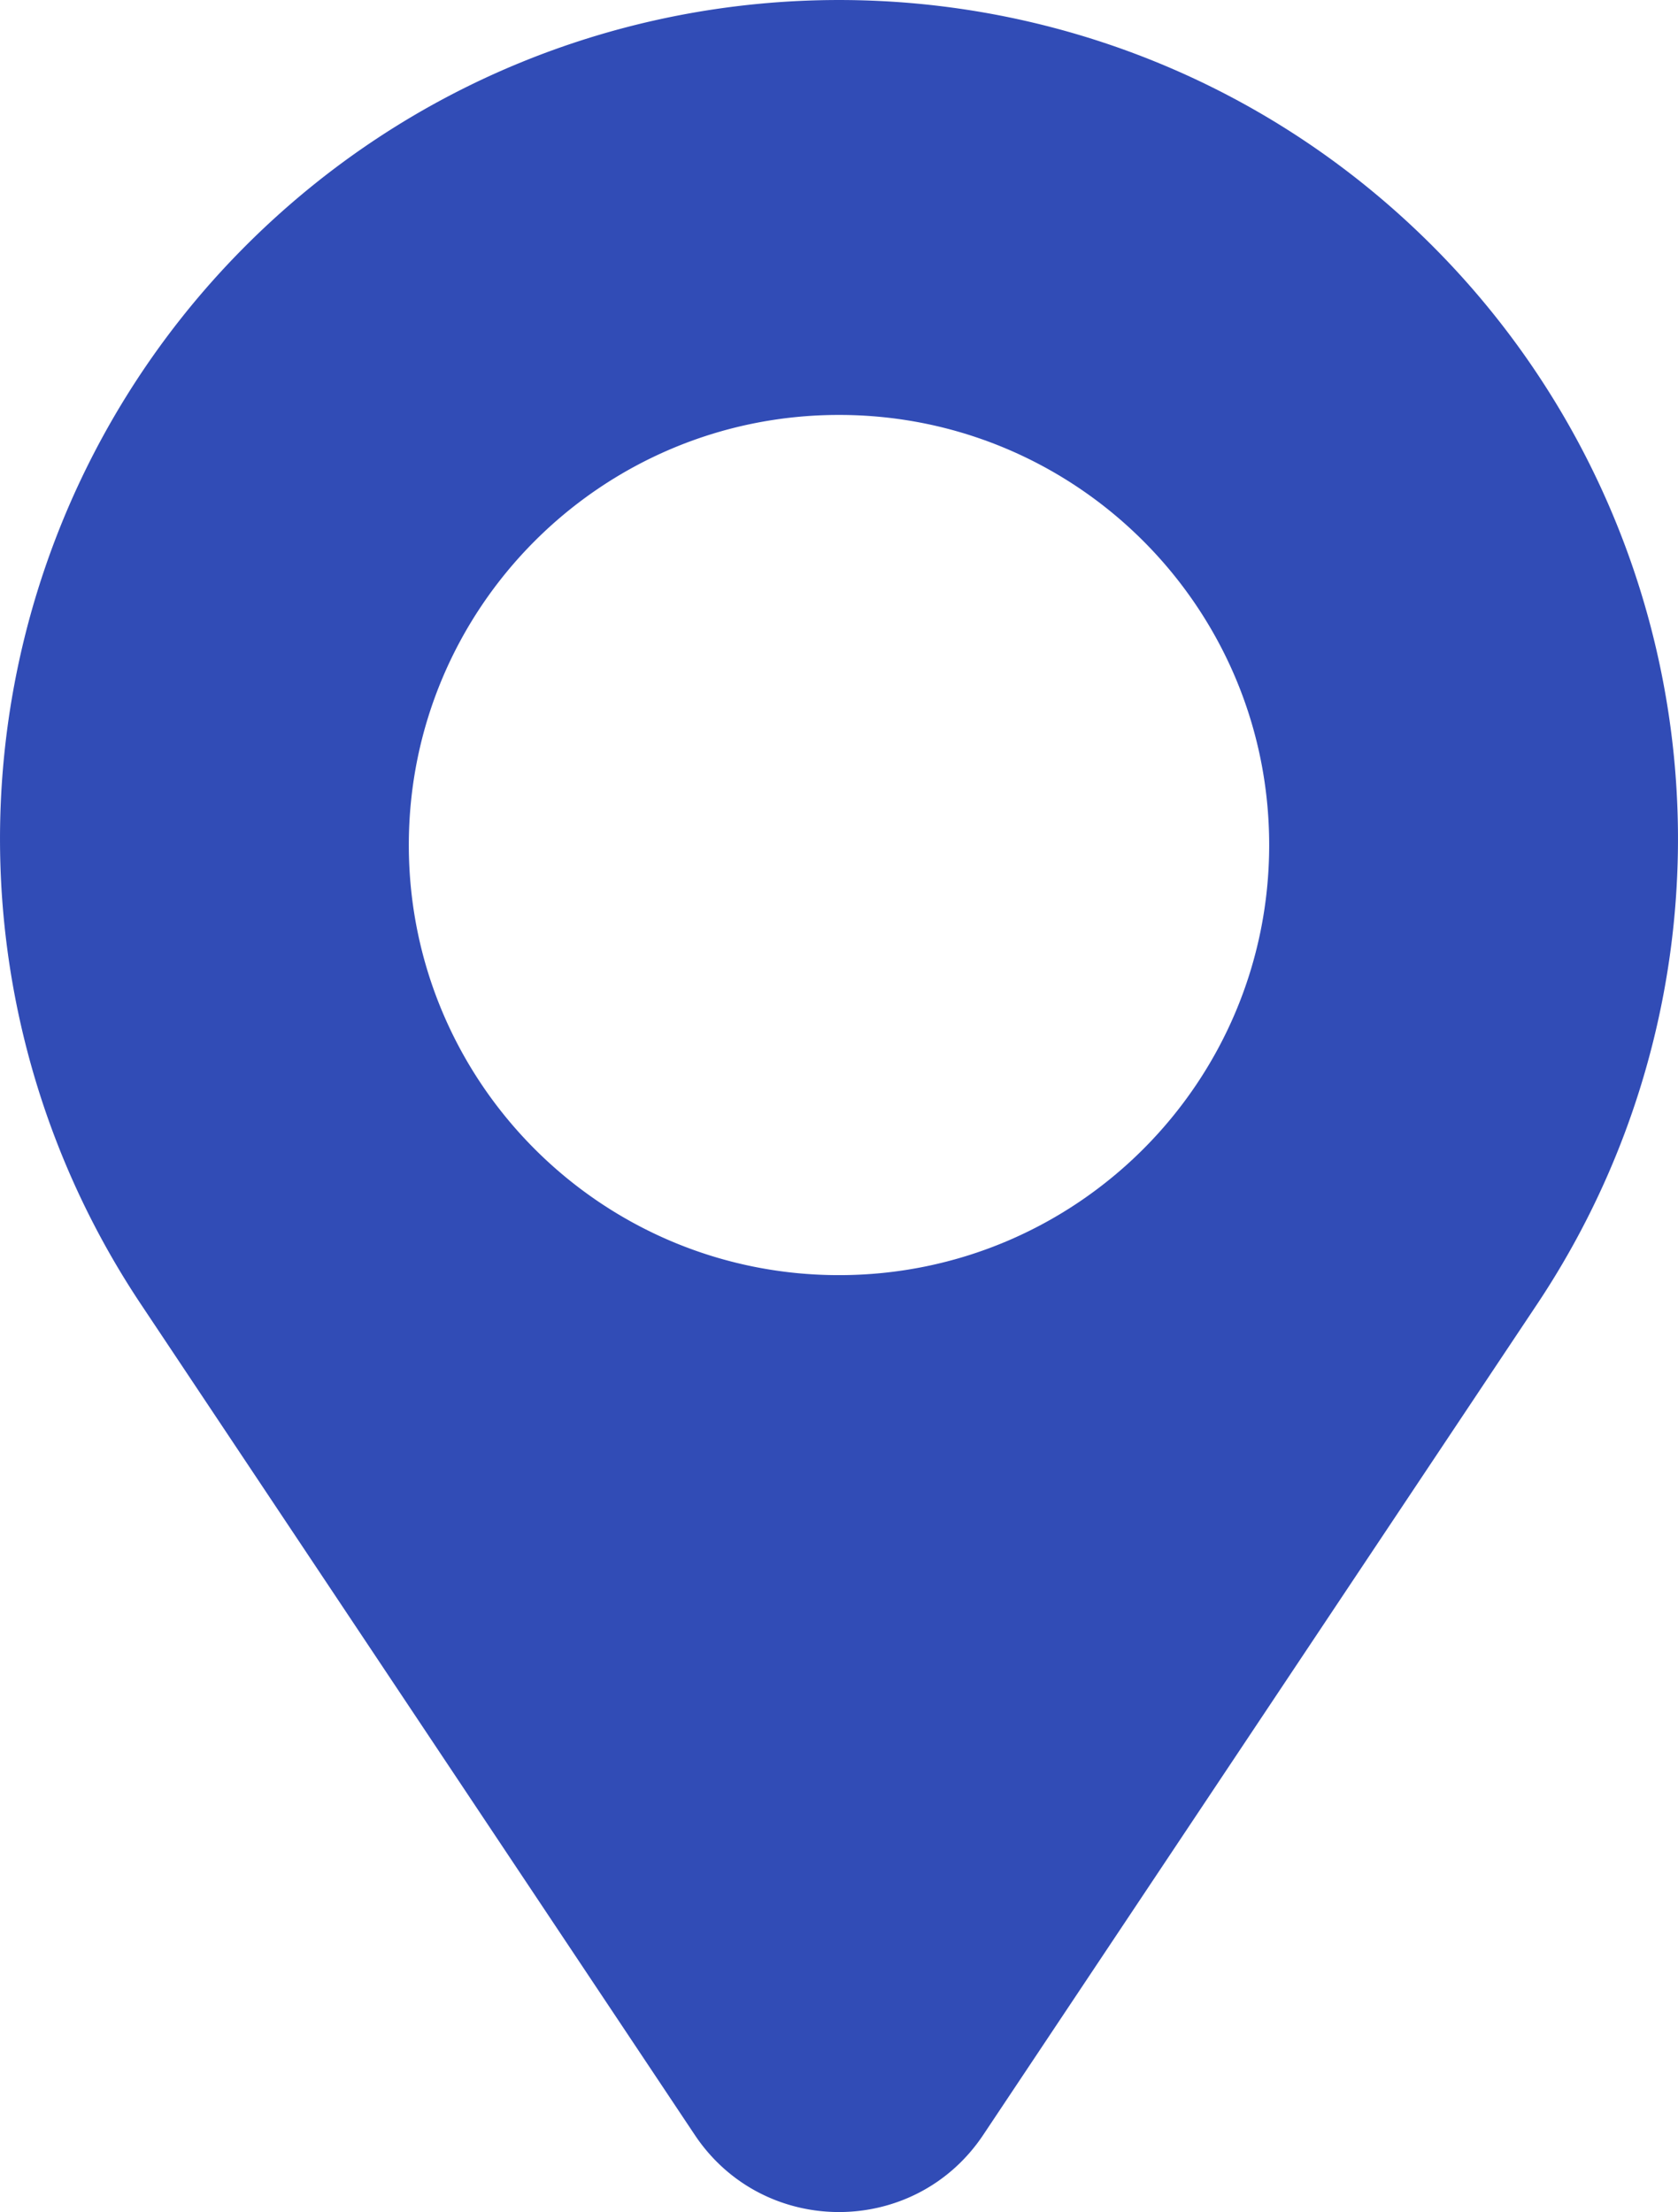 <svg id="Calque_1" data-name="Calque 1" xmlns="http://www.w3.org/2000/svg" width="754" height="994.09" viewBox="0 0 754 994.09"><defs><style>.cls-1{fill:#314cb6;}</style></defs><title>location_icon</title><path class="cls-1" d="M766.57,114.37h0c-147.22-147.22-385.92-147.22-533.14,0h0a377,377,0,0,0-47.11,475.7L435.18,963.36c30.84,46.25,98.8,46.25,129.64,0L813.68,590.07A377,377,0,0,0,766.57,114.37ZM693.3,383.71C693.3,490.47,606.75,577,500,577h0c-106.75,0-193.3-86.54-193.3-193.3h0C306.7,277,393.25,190.42,500,190.42h0c106.75,0,193.3,86.54,193.3,193.29Z" transform="translate(-123 -3.95)"/></svg>